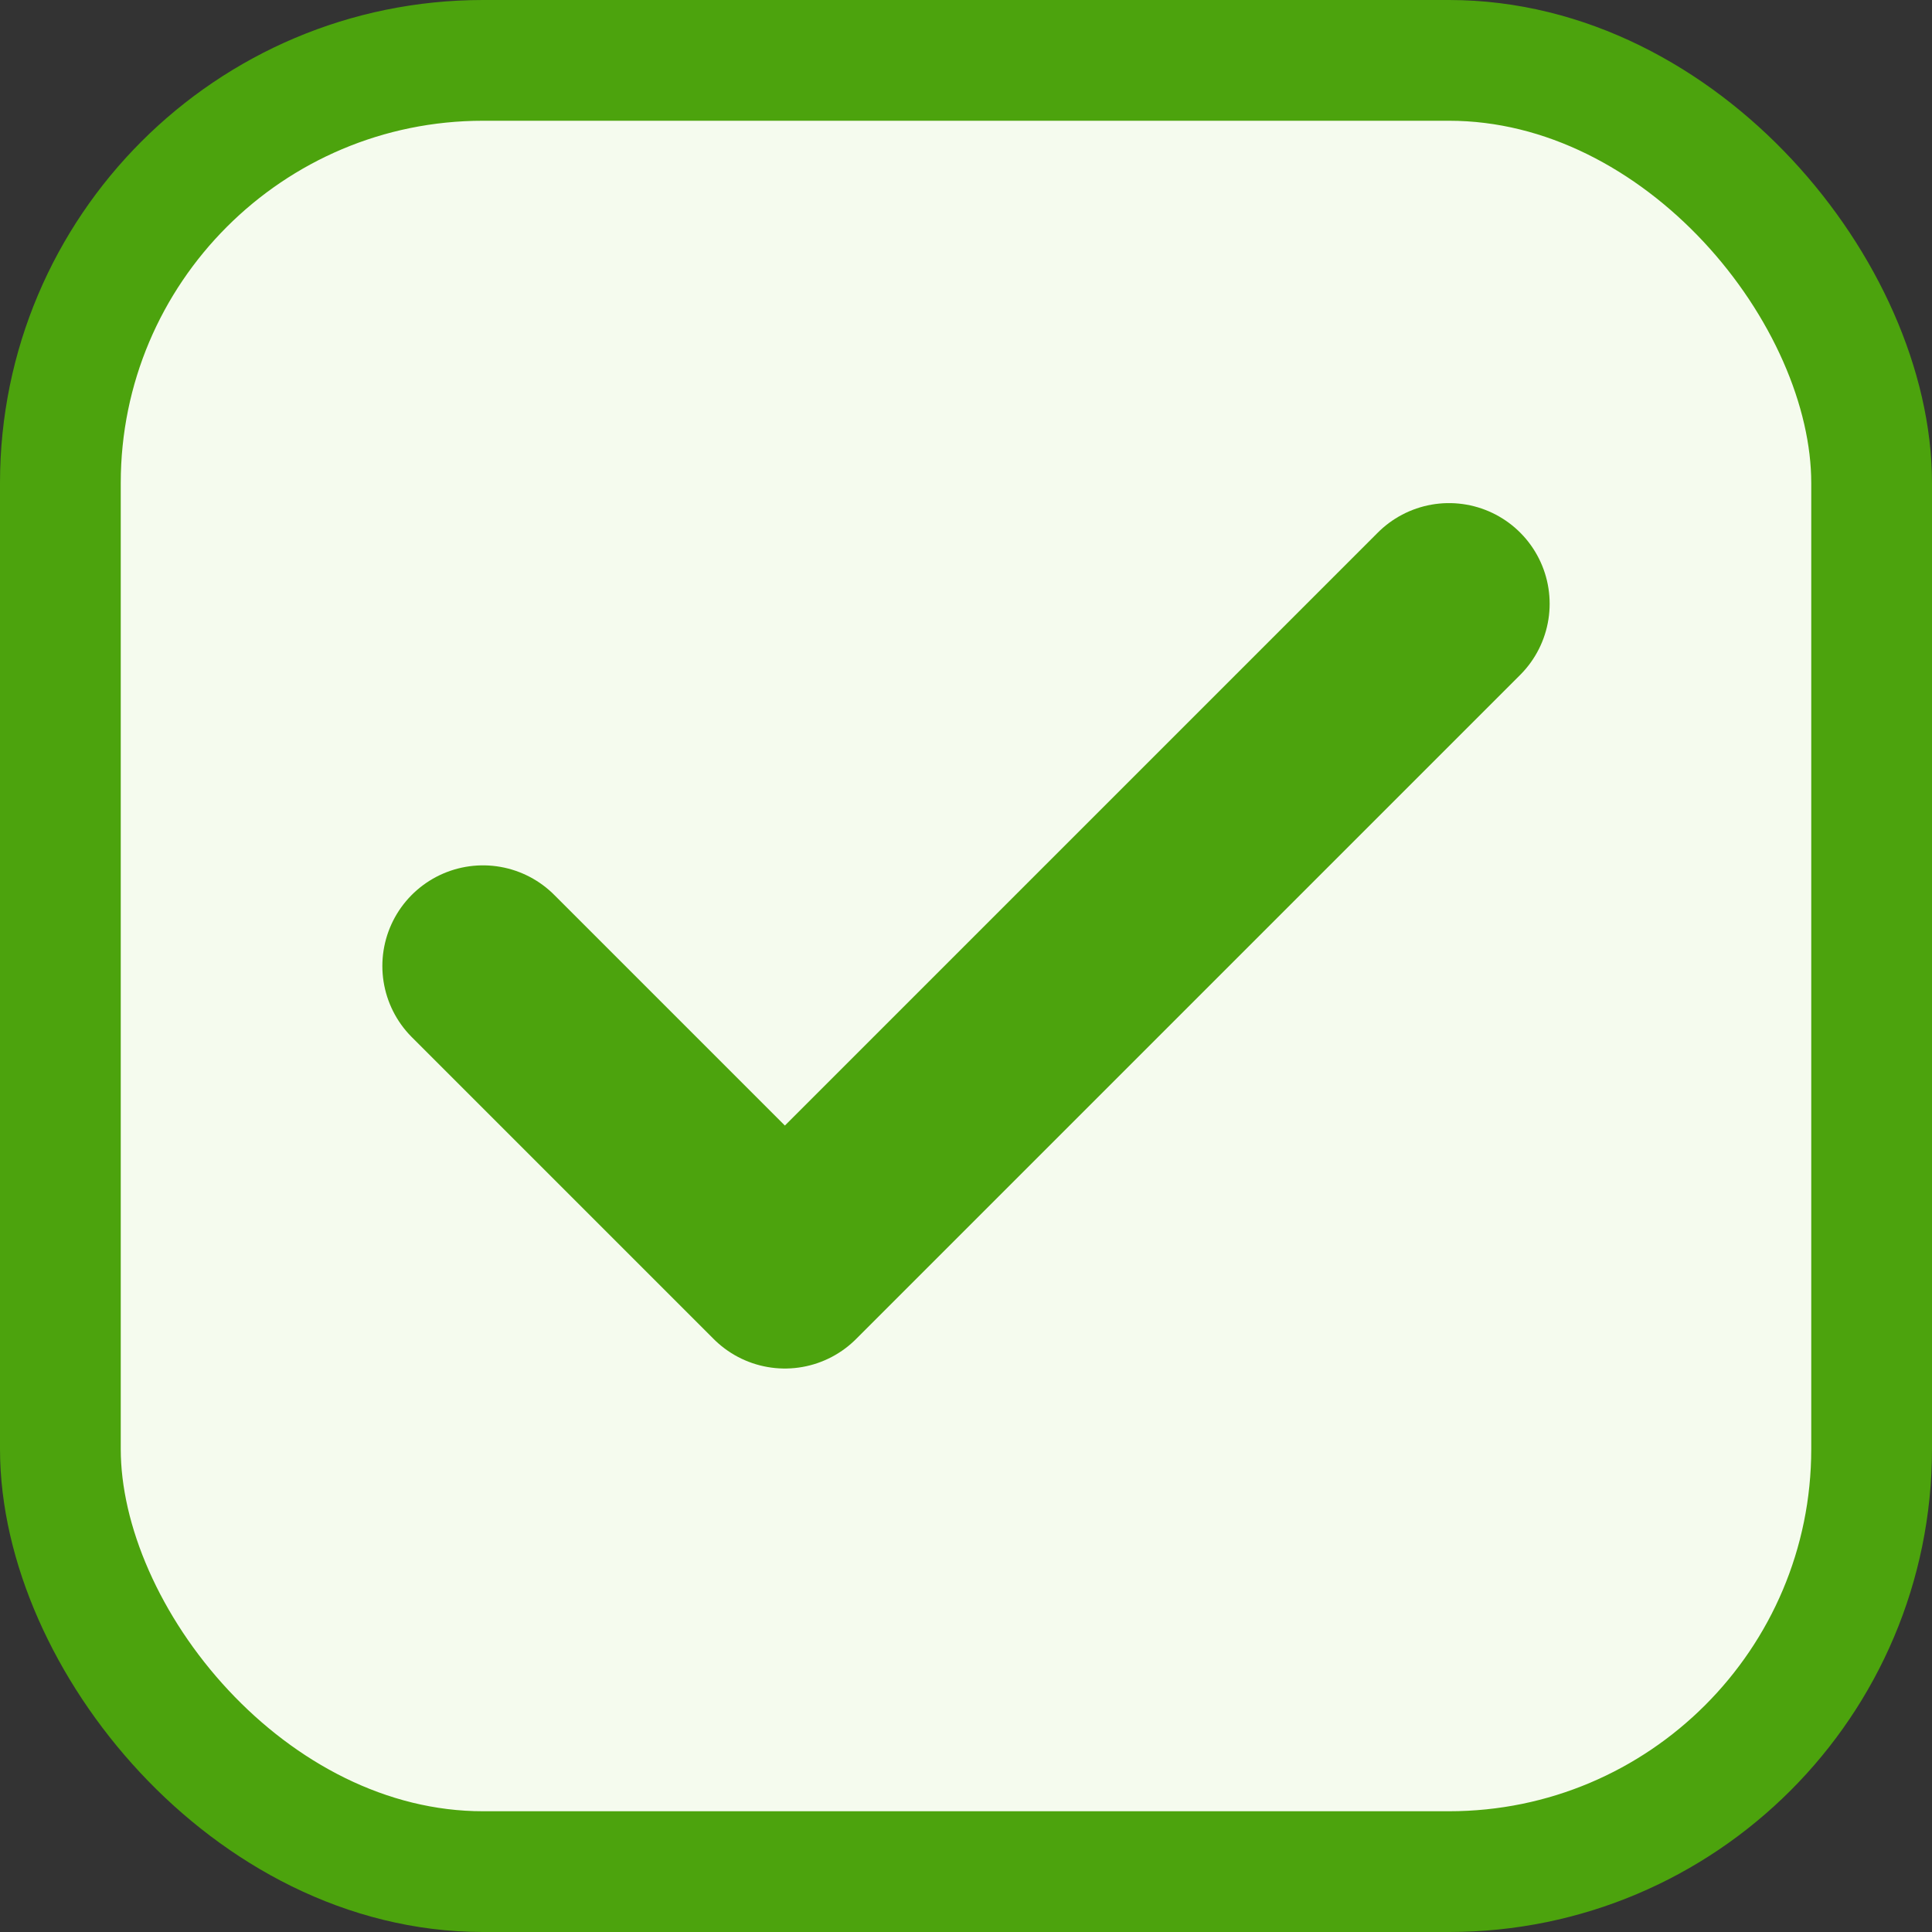 <svg width="16" height="16" viewBox="0 0 16 16" fill="none" xmlns="http://www.w3.org/2000/svg">
	<rect x="0" y="0" width="16" height="16" fill="#333333" stroke="none"/>
	<rect x="0.5" y="0.5" width="15" height="15" rx="3.5" fill="#F5FBEE" />
	<path d="M12 5L6.5 10.5L4 8" stroke="#4CA30D" stroke-width="1.667" stroke-linecap="round" stroke-linejoin="round" />
	<rect x="0.5" y="0.5" width="15" height="15" rx="3.5" stroke="#4CA30D" />
</svg>
